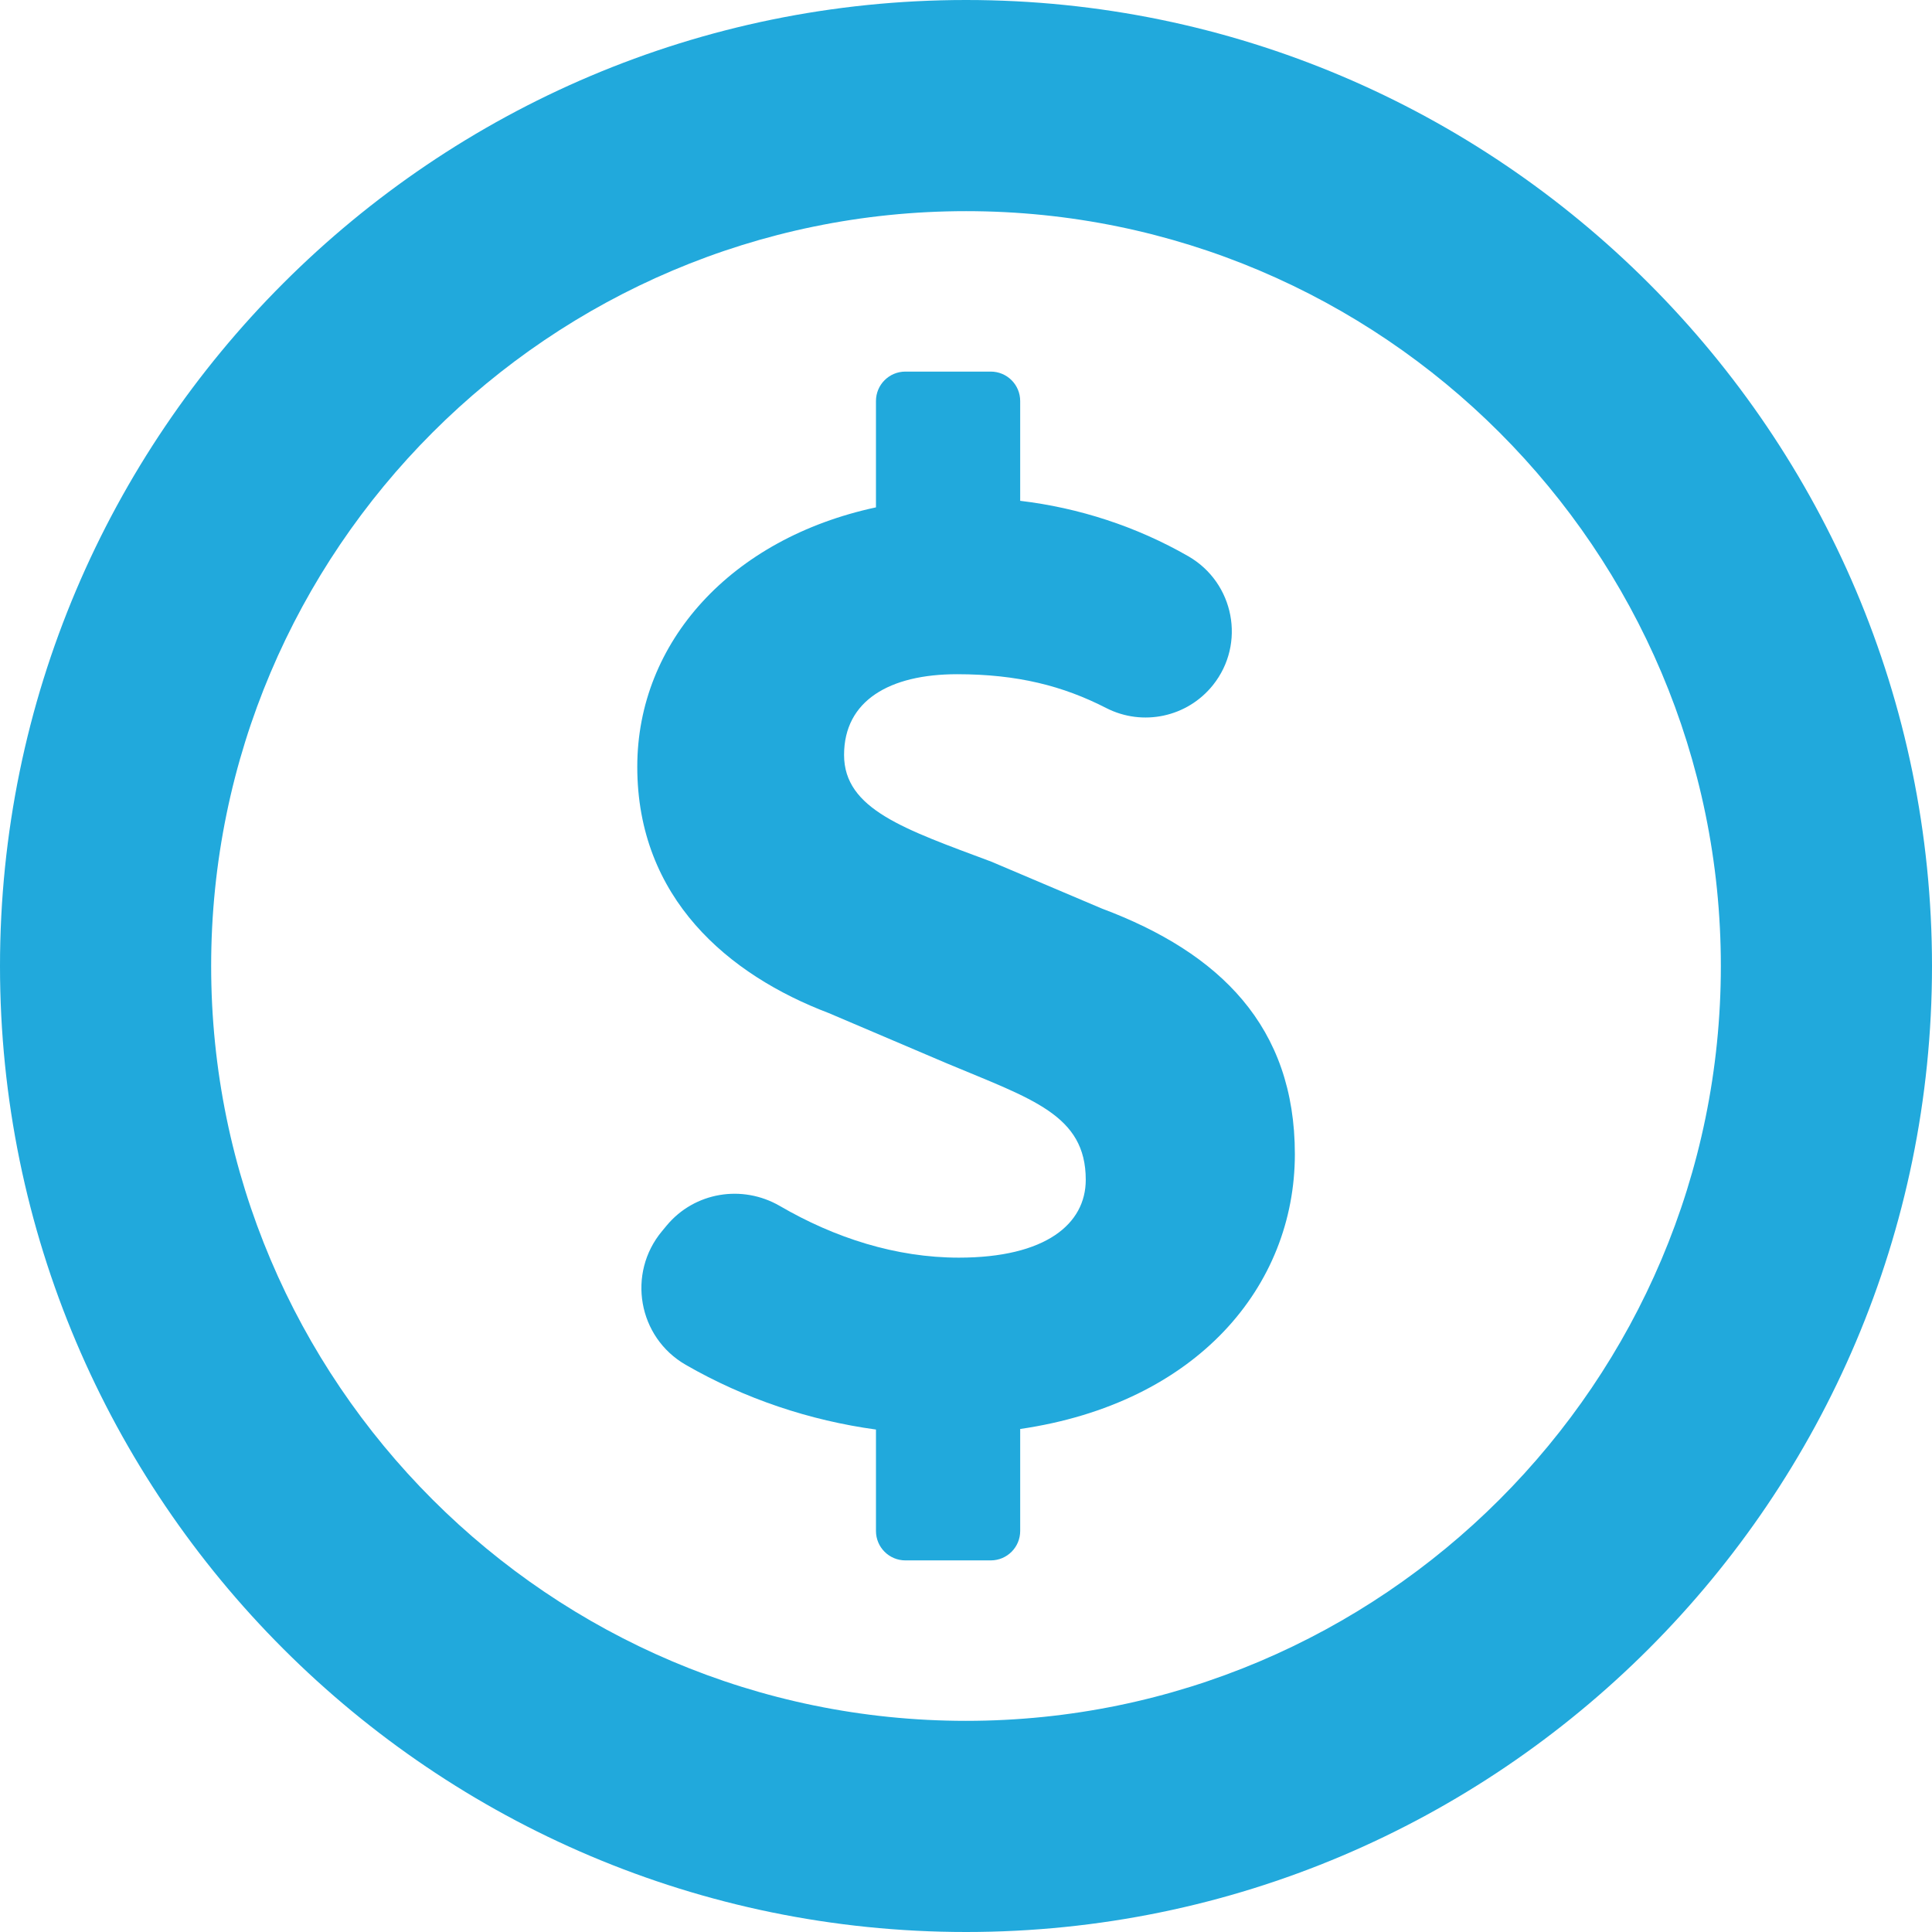 <?xml version="1.0" encoding="UTF-8"?>
<svg id="_레이어_2" data-name="레이어 2" xmlns="http://www.w3.org/2000/svg" viewBox="0 0 141.73 141.73">
  <defs>
    <style>
      .cls-1 {
        fill: #21a9dc;
      }
    </style>
  </defs>
  <g id="_레이어_1-2" data-name="레이어 1">
    <g>
      <path class="cls-1" d="m70.87,0C31.79,0,0,31.79,0,70.87s31.79,70.86,70.87,70.86,70.86-31.79,70.86-70.86S109.94,0,70.87,0h0Zm0,126.24c-30.54,0-55.38-24.84-55.38-55.37S40.33,15.49,70.87,15.49s55.37,24.85,55.37,55.38-24.84,55.37-55.37,55.37h0Z"/>
      <path class="cls-1" d="m94.99,84.67c0-9.35-5.48-14.77-14.16-18.02l-8.11-3.44c-6.36-2.38-10.8-3.84-10.8-7.83s3.35-5.92,8.29-5.92c4.44,0,7.78.86,10.94,2.48,2.68,1.37,5.95.67,7.83-1.68h0c2.43-3.04,1.56-7.51-1.8-9.45-3.81-2.19-8.04-3.56-12.34-4.07v-7.32c0-1.2-.97-2.16-2.16-2.16h-6.26c-1.2,0-2.16.97-2.16,2.16v7.8c-10.63,2.28-17.51,9.88-17.51,19.03,0,9.65,6.7,15.28,14.05,18.07l8.64,3.68c6.27,2.63,10.21,3.78,10.21,8.55,0,3.24-2.94,5.71-9.31,5.71-4.62,0-9.11-1.45-13.13-3.79-2.76-1.6-6.26-1.02-8.3,1.43l-.34.41c-2.59,3.1-1.77,7.79,1.73,9.81,4.34,2.5,9.12,4.09,13.96,4.75v7.44c0,1.2.97,2.16,2.16,2.16h6.26c1.2,0,2.16-.97,2.16-2.16v-7.48c12.95-1.89,20.15-10.45,20.15-20.17Z"/>
    </g>
  </g>
</svg>